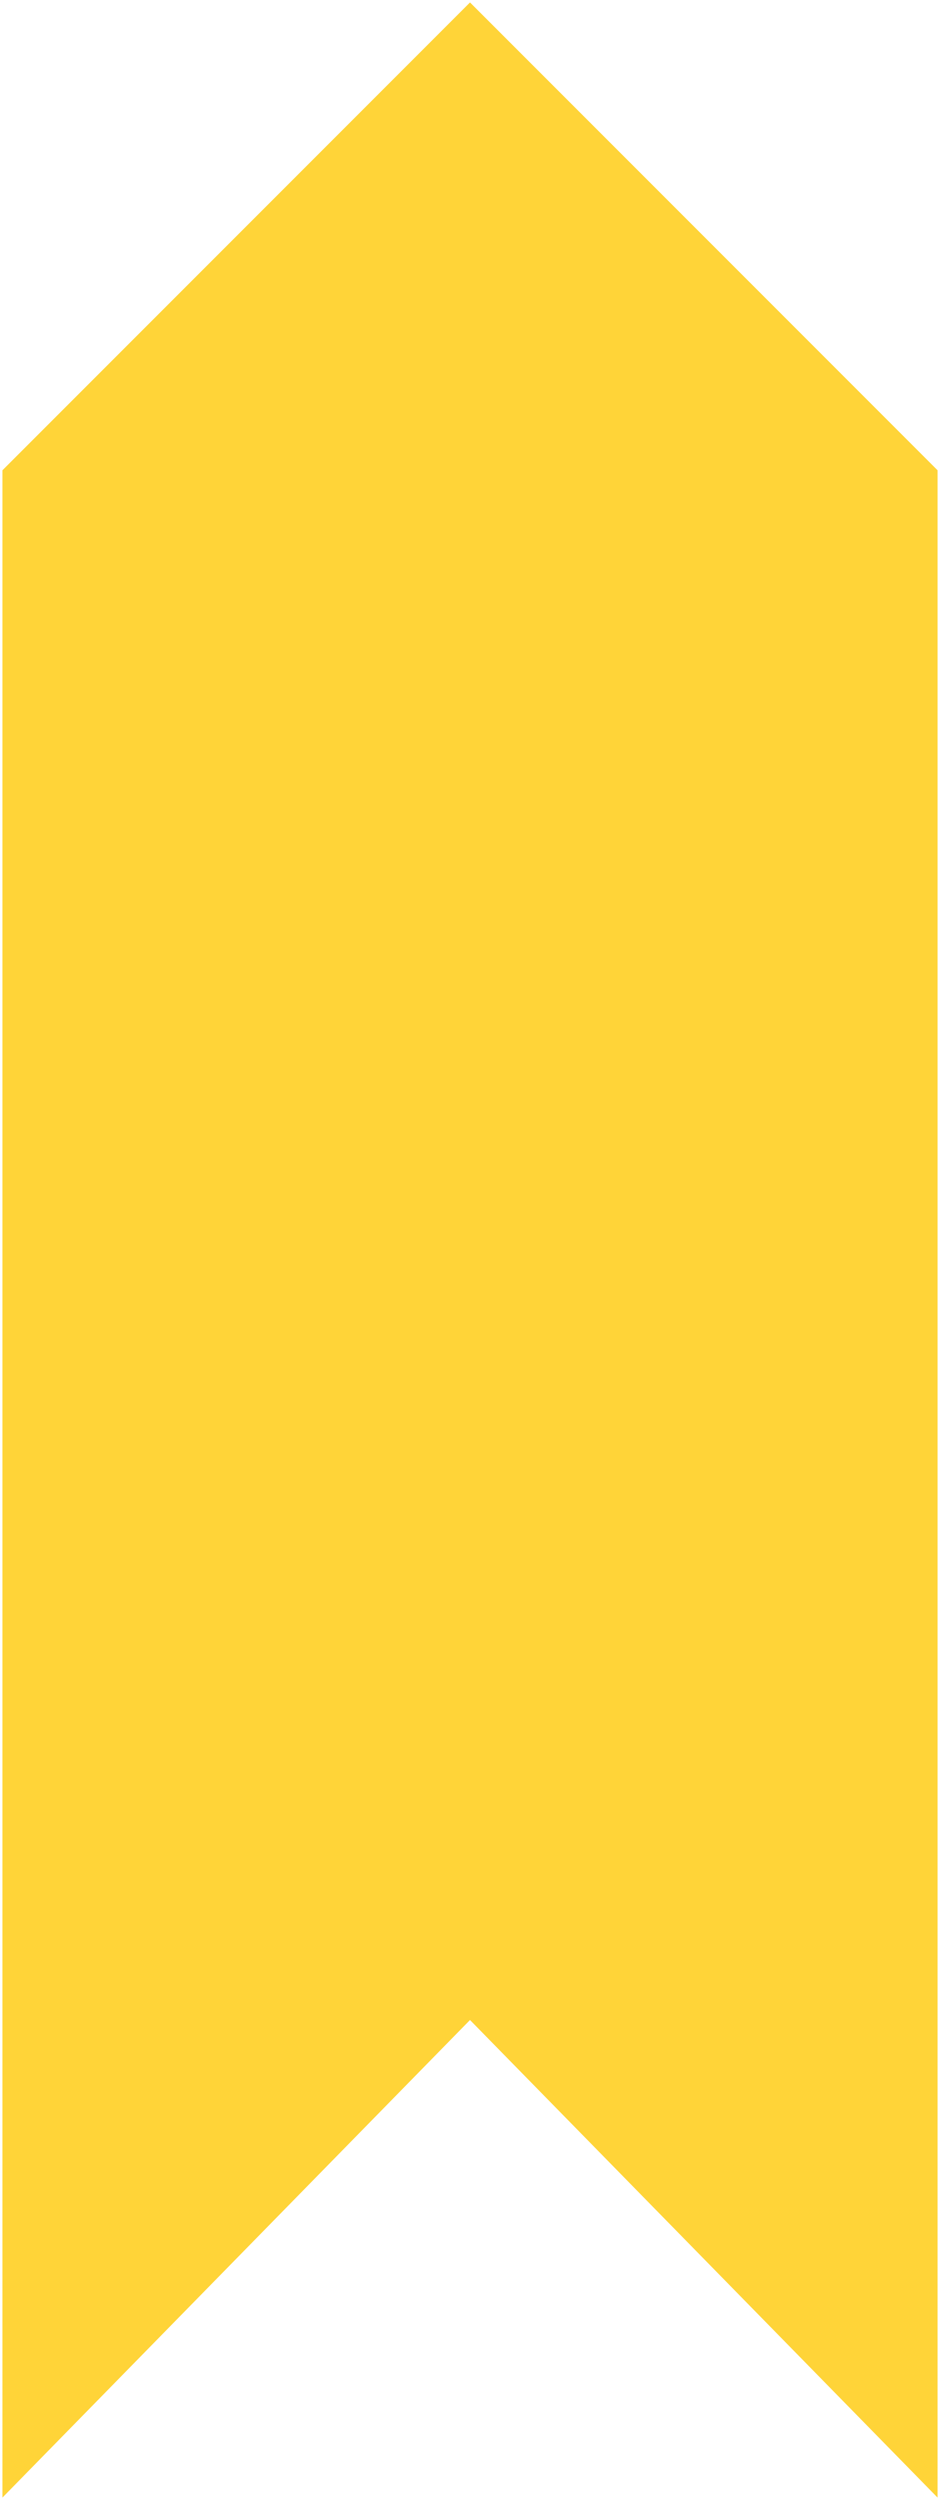 <?xml version="1.0" encoding="UTF-8"?>
<!DOCTYPE svg PUBLIC "-//W3C//DTD SVG 1.1//EN" "http://www.w3.org/Graphics/SVG/1.1/DTD/svg11.dtd">
<svg xmlns="http://www.w3.org/2000/svg" style="background-color: none;" xmlns:xlink="http://www.w3.org/1999/xlink" version="1.1" width="193px" height="513px" viewBox="-0.5 -0.5 193 513" content="">
	<defs/>
	<g>
		<path d="M -160 160 L 256 160 L 256 160 L 352 256 L 256 352 L 256 352 L -160 352 L -62 256 Z" fill="#ffd438" stroke="none" transform="rotate(-90,96,256)" pointer-events="all"/>
	</g>
</svg>
